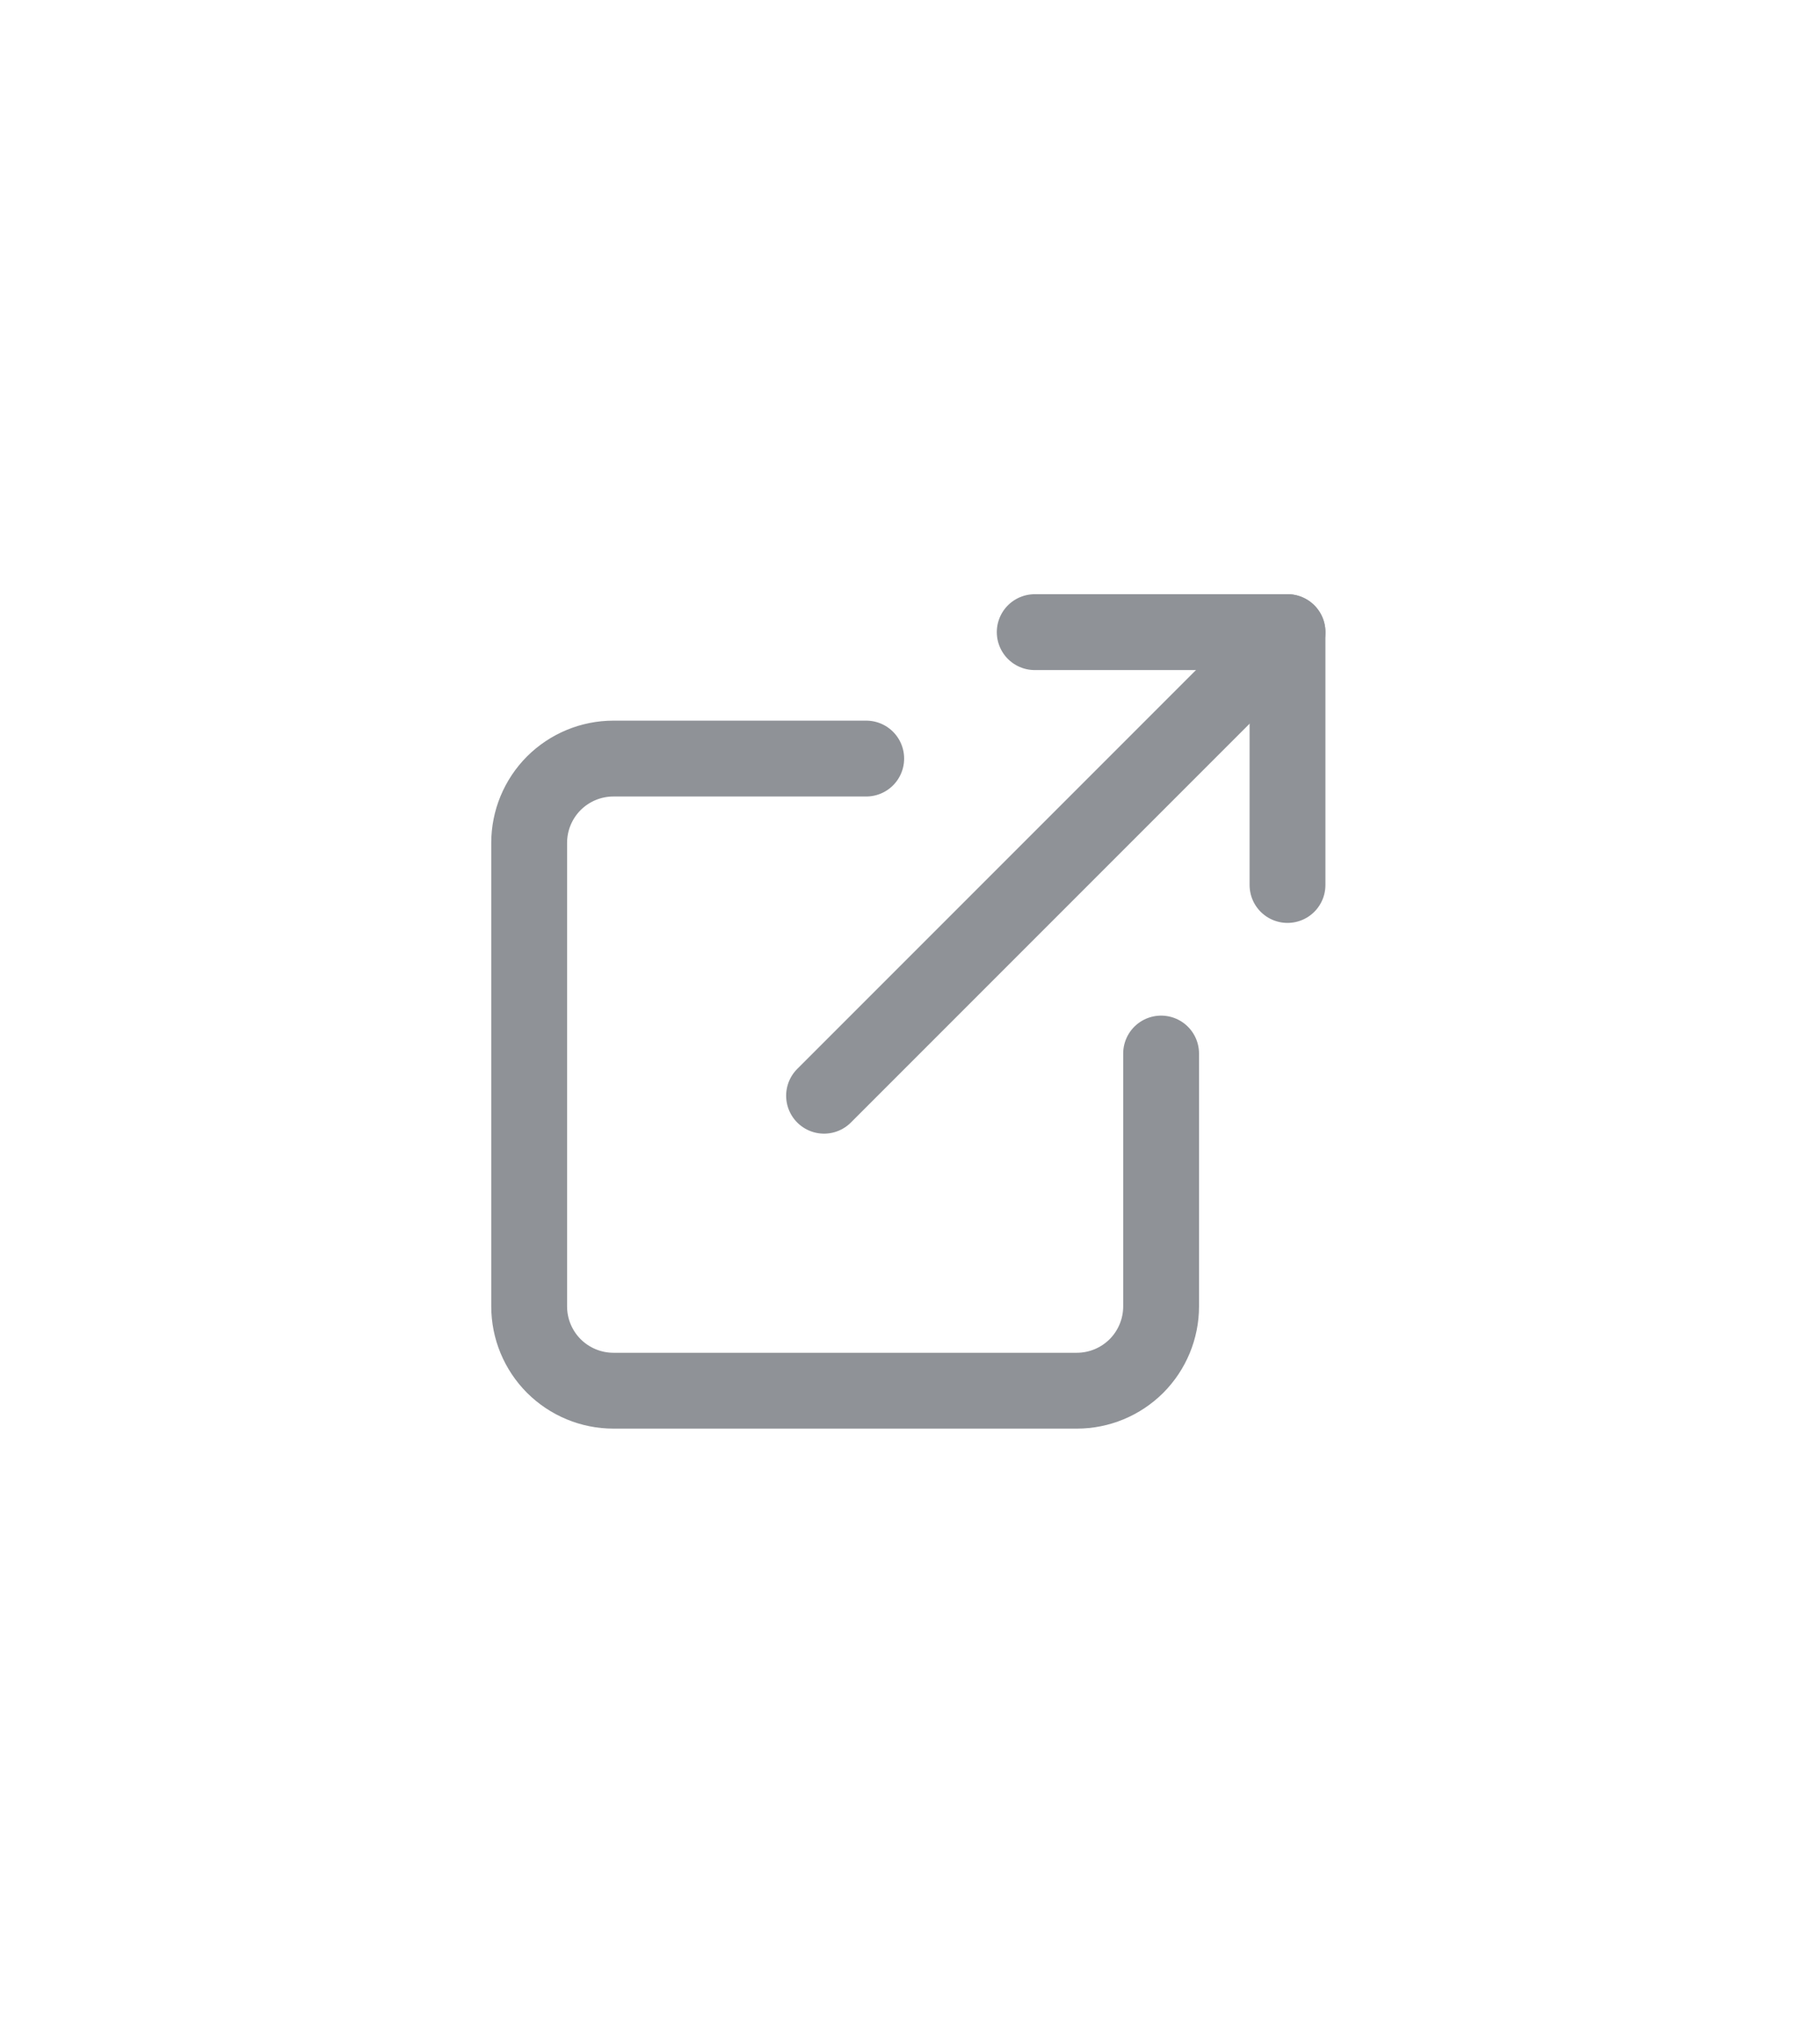 <svg width="36" height="40" viewBox="0 0 36 40" fill="none" xmlns="http://www.w3.org/2000/svg">
<path d="M22.967 20.833V25.833C22.967 26.275 22.791 26.699 22.479 27.012C22.166 27.324 21.742 27.5 21.3 27.5H12.134C11.692 27.5 11.268 27.324 10.955 27.012C10.643 26.699 10.467 26.275 10.467 25.833V16.667C10.467 16.225 10.643 15.801 10.955 15.488C11.268 15.176 11.692 15 12.134 15H17.134" stroke="#8F9297" stroke-width="1.5" stroke-linecap="round" stroke-linejoin="round"/>
<path d="M20.467 12.5H25.467V17.5" stroke="#8F9297" stroke-width="1.5" stroke-linecap="round" stroke-linejoin="round"/>
<path d="M16.3 21.667L25.467 12.5" stroke="#8F9297" stroke-width="1.5" stroke-linecap="round" stroke-linejoin="round"/>
</svg>
